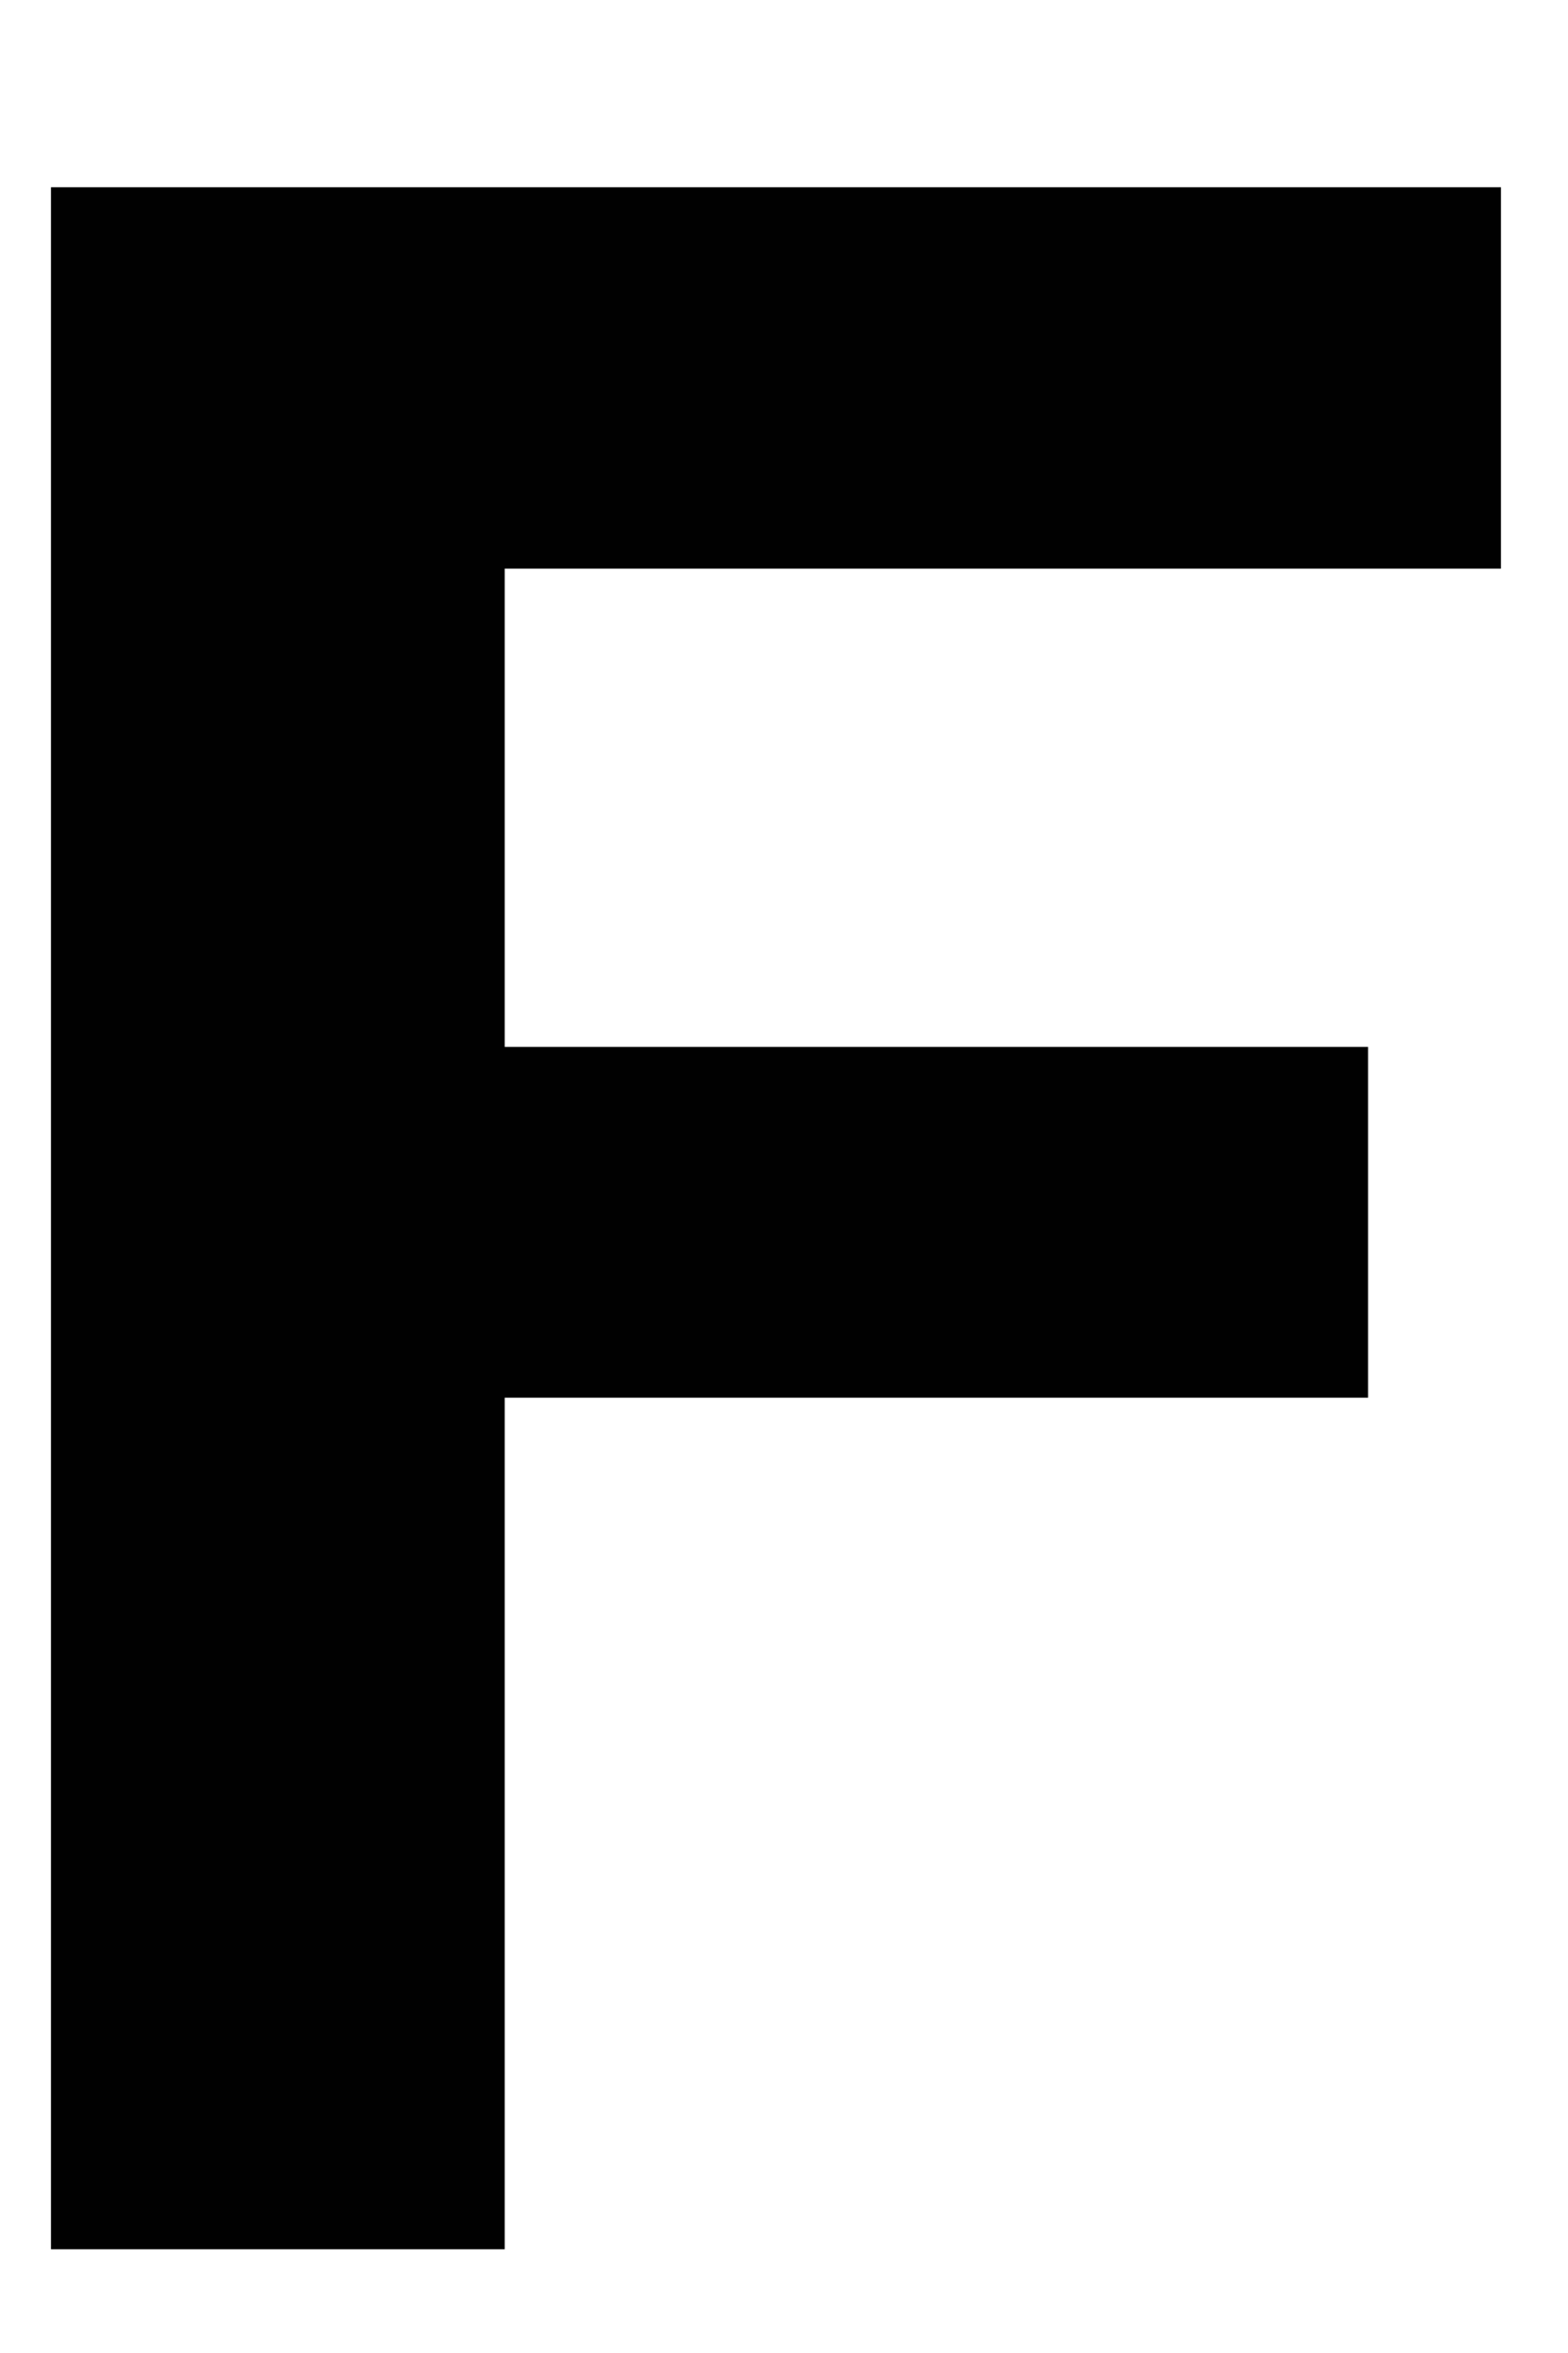 <svg width="8" height="12" viewBox="0 0 8 12" fill="none" xmlns="http://www.w3.org/2000/svg">
<path id="path16" d="M7.658 0.955V2.9H2.575V5.339H6.98V7.128H2.575V11.471H0.26V0.955H7.658Z" fill="#010101"/>
</svg>
